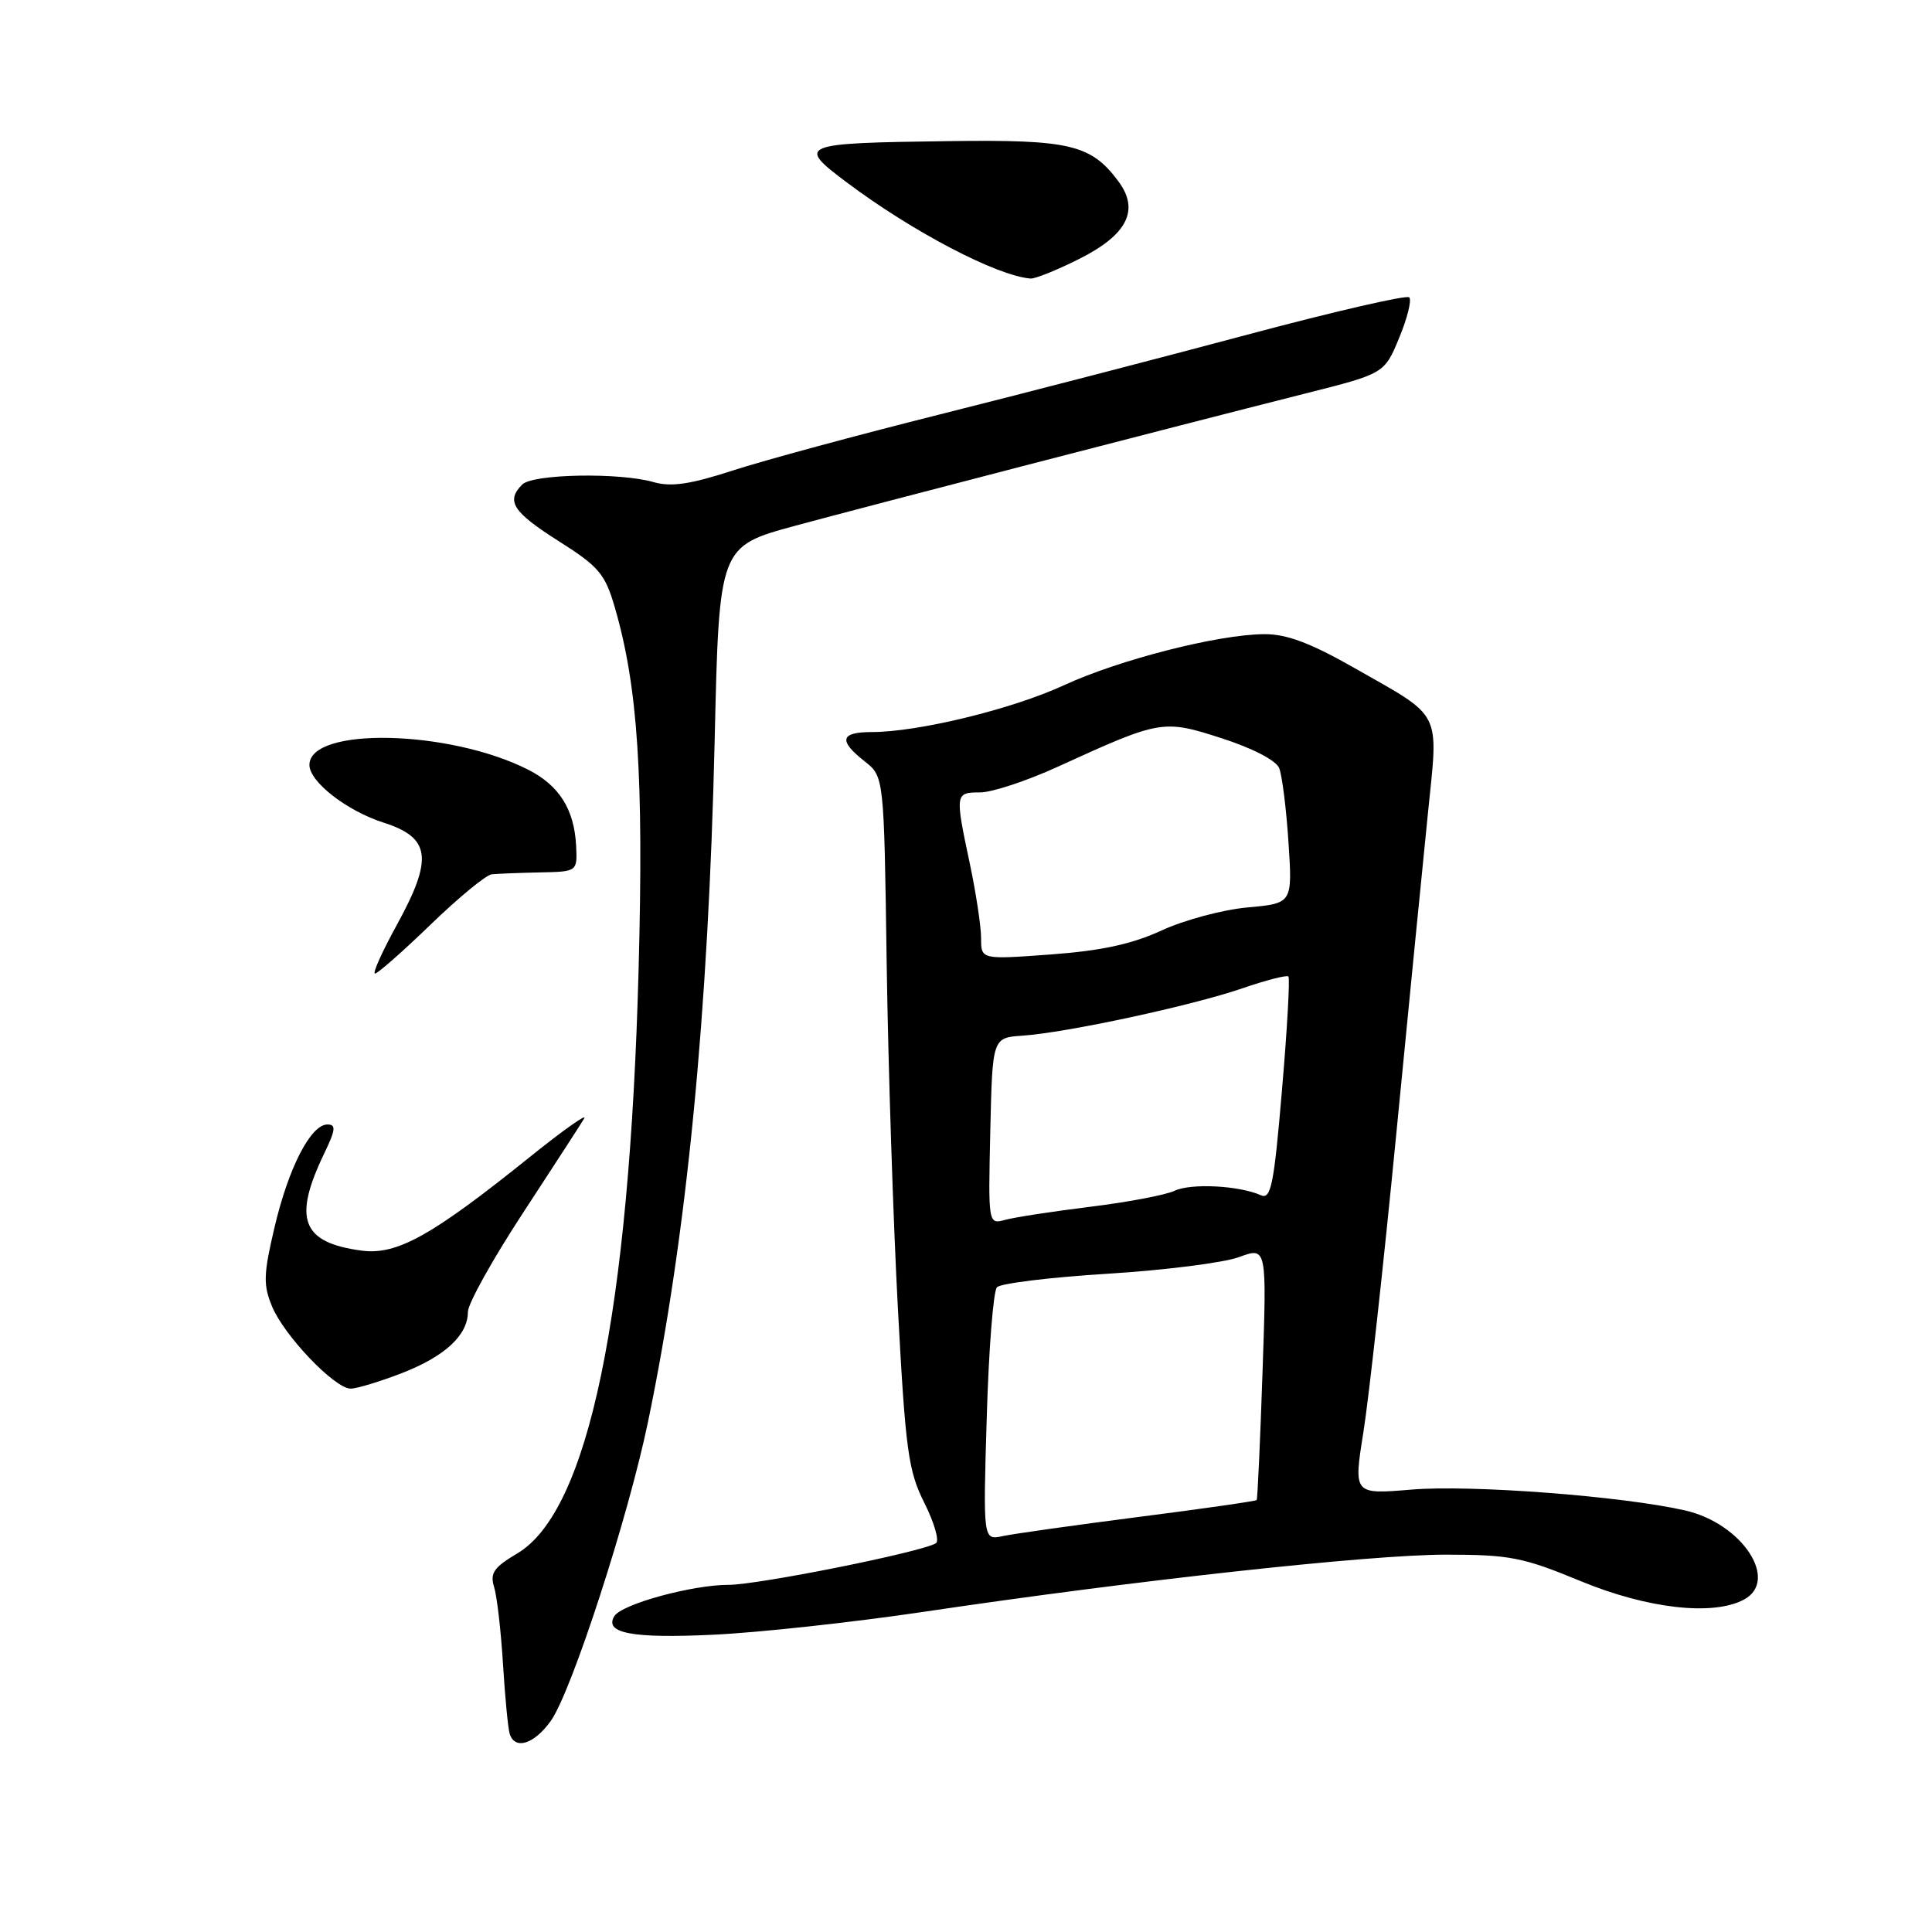 <?xml version="1.0" encoding="UTF-8" standalone="no"?>
<!DOCTYPE svg PUBLIC "-//W3C//DTD SVG 1.1//EN" "http://www.w3.org/Graphics/SVG/1.1/DTD/svg11.dtd" >
<svg xmlns="http://www.w3.org/2000/svg" xmlns:xlink="http://www.w3.org/1999/xlink" version="1.1" viewBox="0 0 256 256">
 <g >
 <path fill="currentColor"
d=" M 72.99 228.02 C 75.74 224.15 83.24 201.07 85.87 188.38 C 91.01 163.60 93.86 134.36 94.70 97.95 C 95.29 72.40 95.29 72.40 105.39 69.66 C 115.93 66.81 154.90 56.71 172.97 52.14 C 183.44 49.50 183.44 49.50 185.40 44.76 C 186.48 42.16 187.08 39.74 186.73 39.40 C 186.39 39.06 176.75 41.28 165.30 44.34 C 153.86 47.40 135.50 52.16 124.50 54.92 C 113.50 57.68 101.16 61.02 97.08 62.35 C 91.45 64.18 88.92 64.55 86.59 63.88 C 82.07 62.58 70.60 62.80 69.20 64.20 C 67.01 66.39 67.94 67.84 74.01 71.69 C 79.37 75.08 80.18 76.05 81.47 80.50 C 84.52 90.99 85.30 102.85 84.62 128.38 C 83.40 174.10 77.96 200.29 68.52 205.85 C 65.44 207.68 64.90 208.45 65.47 210.28 C 65.85 211.50 66.38 216.10 66.65 220.50 C 66.92 224.90 67.32 229.06 67.54 229.75 C 68.23 231.92 70.79 231.11 72.99 228.02 Z  M 122.50 213.56 C 150.38 209.41 181.49 206.00 191.55 206.00 C 200.05 206.00 201.81 206.35 209.43 209.50 C 218.27 213.16 226.98 214.15 231.07 211.96 C 235.83 209.41 230.82 201.83 223.24 200.13 C 214.83 198.23 194.90 196.72 187.01 197.38 C 179.34 198.02 179.34 198.02 180.66 189.76 C 181.38 185.22 183.33 167.55 184.99 150.50 C 186.65 133.45 188.55 114.21 189.21 107.74 C 190.61 93.98 191.22 95.20 179.52 88.54 C 173.64 85.19 170.49 84.01 167.52 84.03 C 161.41 84.06 148.28 87.42 140.95 90.81 C 134.14 93.96 121.66 97.00 115.54 97.00 C 111.34 97.00 111.06 98.12 114.57 100.88 C 117.14 102.90 117.14 102.90 117.49 127.70 C 117.69 141.34 118.36 161.93 118.98 173.46 C 119.99 192.28 120.35 194.90 122.50 199.18 C 123.81 201.80 124.50 204.19 124.01 204.49 C 122.12 205.66 100.47 210.00 96.53 210.00 C 91.71 210.00 82.40 212.55 81.41 214.14 C 80.01 216.41 83.76 217.12 94.50 216.61 C 100.55 216.33 113.15 214.95 122.50 213.56 Z  M 53.21 181.96 C 58.94 179.75 62.00 176.91 62.00 173.83 C 62.00 172.75 65.29 166.84 69.32 160.69 C 73.35 154.53 76.99 148.91 77.41 148.20 C 77.84 147.48 74.66 149.73 70.34 153.20 C 57.19 163.78 52.59 166.34 47.89 165.71 C 39.97 164.65 38.78 161.51 42.97 152.82 C 44.47 149.71 44.55 149.00 43.39 149.00 C 41.18 149.00 38.24 154.70 36.38 162.61 C 34.91 168.85 34.86 170.25 36.05 173.11 C 37.65 176.99 44.36 184.00 46.46 184.00 C 47.27 184.00 50.31 183.08 53.21 181.96 Z  M 57.07 122.50 C 60.78 118.92 64.41 115.93 65.15 115.85 C 65.89 115.77 68.75 115.66 71.50 115.60 C 76.50 115.50 76.50 115.50 76.34 112.09 C 76.10 107.27 74.12 104.10 70.03 102.01 C 59.58 96.68 41.00 96.27 41.00 101.36 C 41.00 103.59 45.95 107.44 50.82 109.00 C 57.07 111.00 57.42 113.74 52.59 122.54 C 50.64 126.09 49.33 129.00 49.69 129.00 C 50.05 129.00 53.37 126.08 57.07 122.50 Z  M 142.88 34.37 C 149.35 31.15 151.04 27.88 148.21 24.05 C 144.58 19.15 141.78 18.48 125.70 18.70 C 105.92 18.96 105.49 19.14 112.19 24.16 C 120.91 30.71 132.08 36.55 136.55 36.91 C 137.13 36.96 139.98 35.82 142.88 34.37 Z  M 130.75 187.80 C 131.01 178.84 131.62 171.08 132.10 170.57 C 132.58 170.05 139.16 169.25 146.73 168.78 C 154.31 168.31 162.15 167.32 164.18 166.57 C 167.86 165.22 167.86 165.22 167.29 181.86 C 166.98 191.01 166.63 198.62 166.52 198.76 C 166.40 198.91 159.37 199.92 150.90 201.00 C 142.43 202.09 134.32 203.23 132.88 203.54 C 130.26 204.10 130.26 204.10 130.75 187.80 Z  M 131.22 149.87 C 131.50 137.50 131.50 137.50 135.50 137.23 C 141.28 136.84 157.94 133.26 164.61 130.96 C 167.75 129.88 170.51 129.17 170.72 129.39 C 170.94 129.60 170.56 136.37 169.87 144.43 C 168.80 157.07 168.41 158.98 167.06 158.37 C 164.19 157.09 157.82 156.76 155.65 157.78 C 154.47 158.34 149.45 159.29 144.50 159.90 C 139.55 160.51 134.47 161.29 133.22 161.63 C 130.94 162.25 130.94 162.25 131.22 149.87 Z  M 130.00 124.32 C 130.00 122.77 129.33 118.35 128.52 114.50 C 126.53 105.14 126.55 105.00 129.86 105.00 C 131.43 105.00 136.04 103.48 140.11 101.62 C 153.79 95.37 154.09 95.31 161.90 97.83 C 165.97 99.14 169.09 100.76 169.50 101.78 C 169.88 102.72 170.44 107.14 170.73 111.60 C 171.26 119.70 171.26 119.70 165.30 120.24 C 162.02 120.54 156.90 121.91 153.92 123.29 C 150.00 125.10 145.94 125.98 139.25 126.47 C 130.00 127.15 130.00 127.15 130.00 124.32 Z "/>
</g>
</svg>